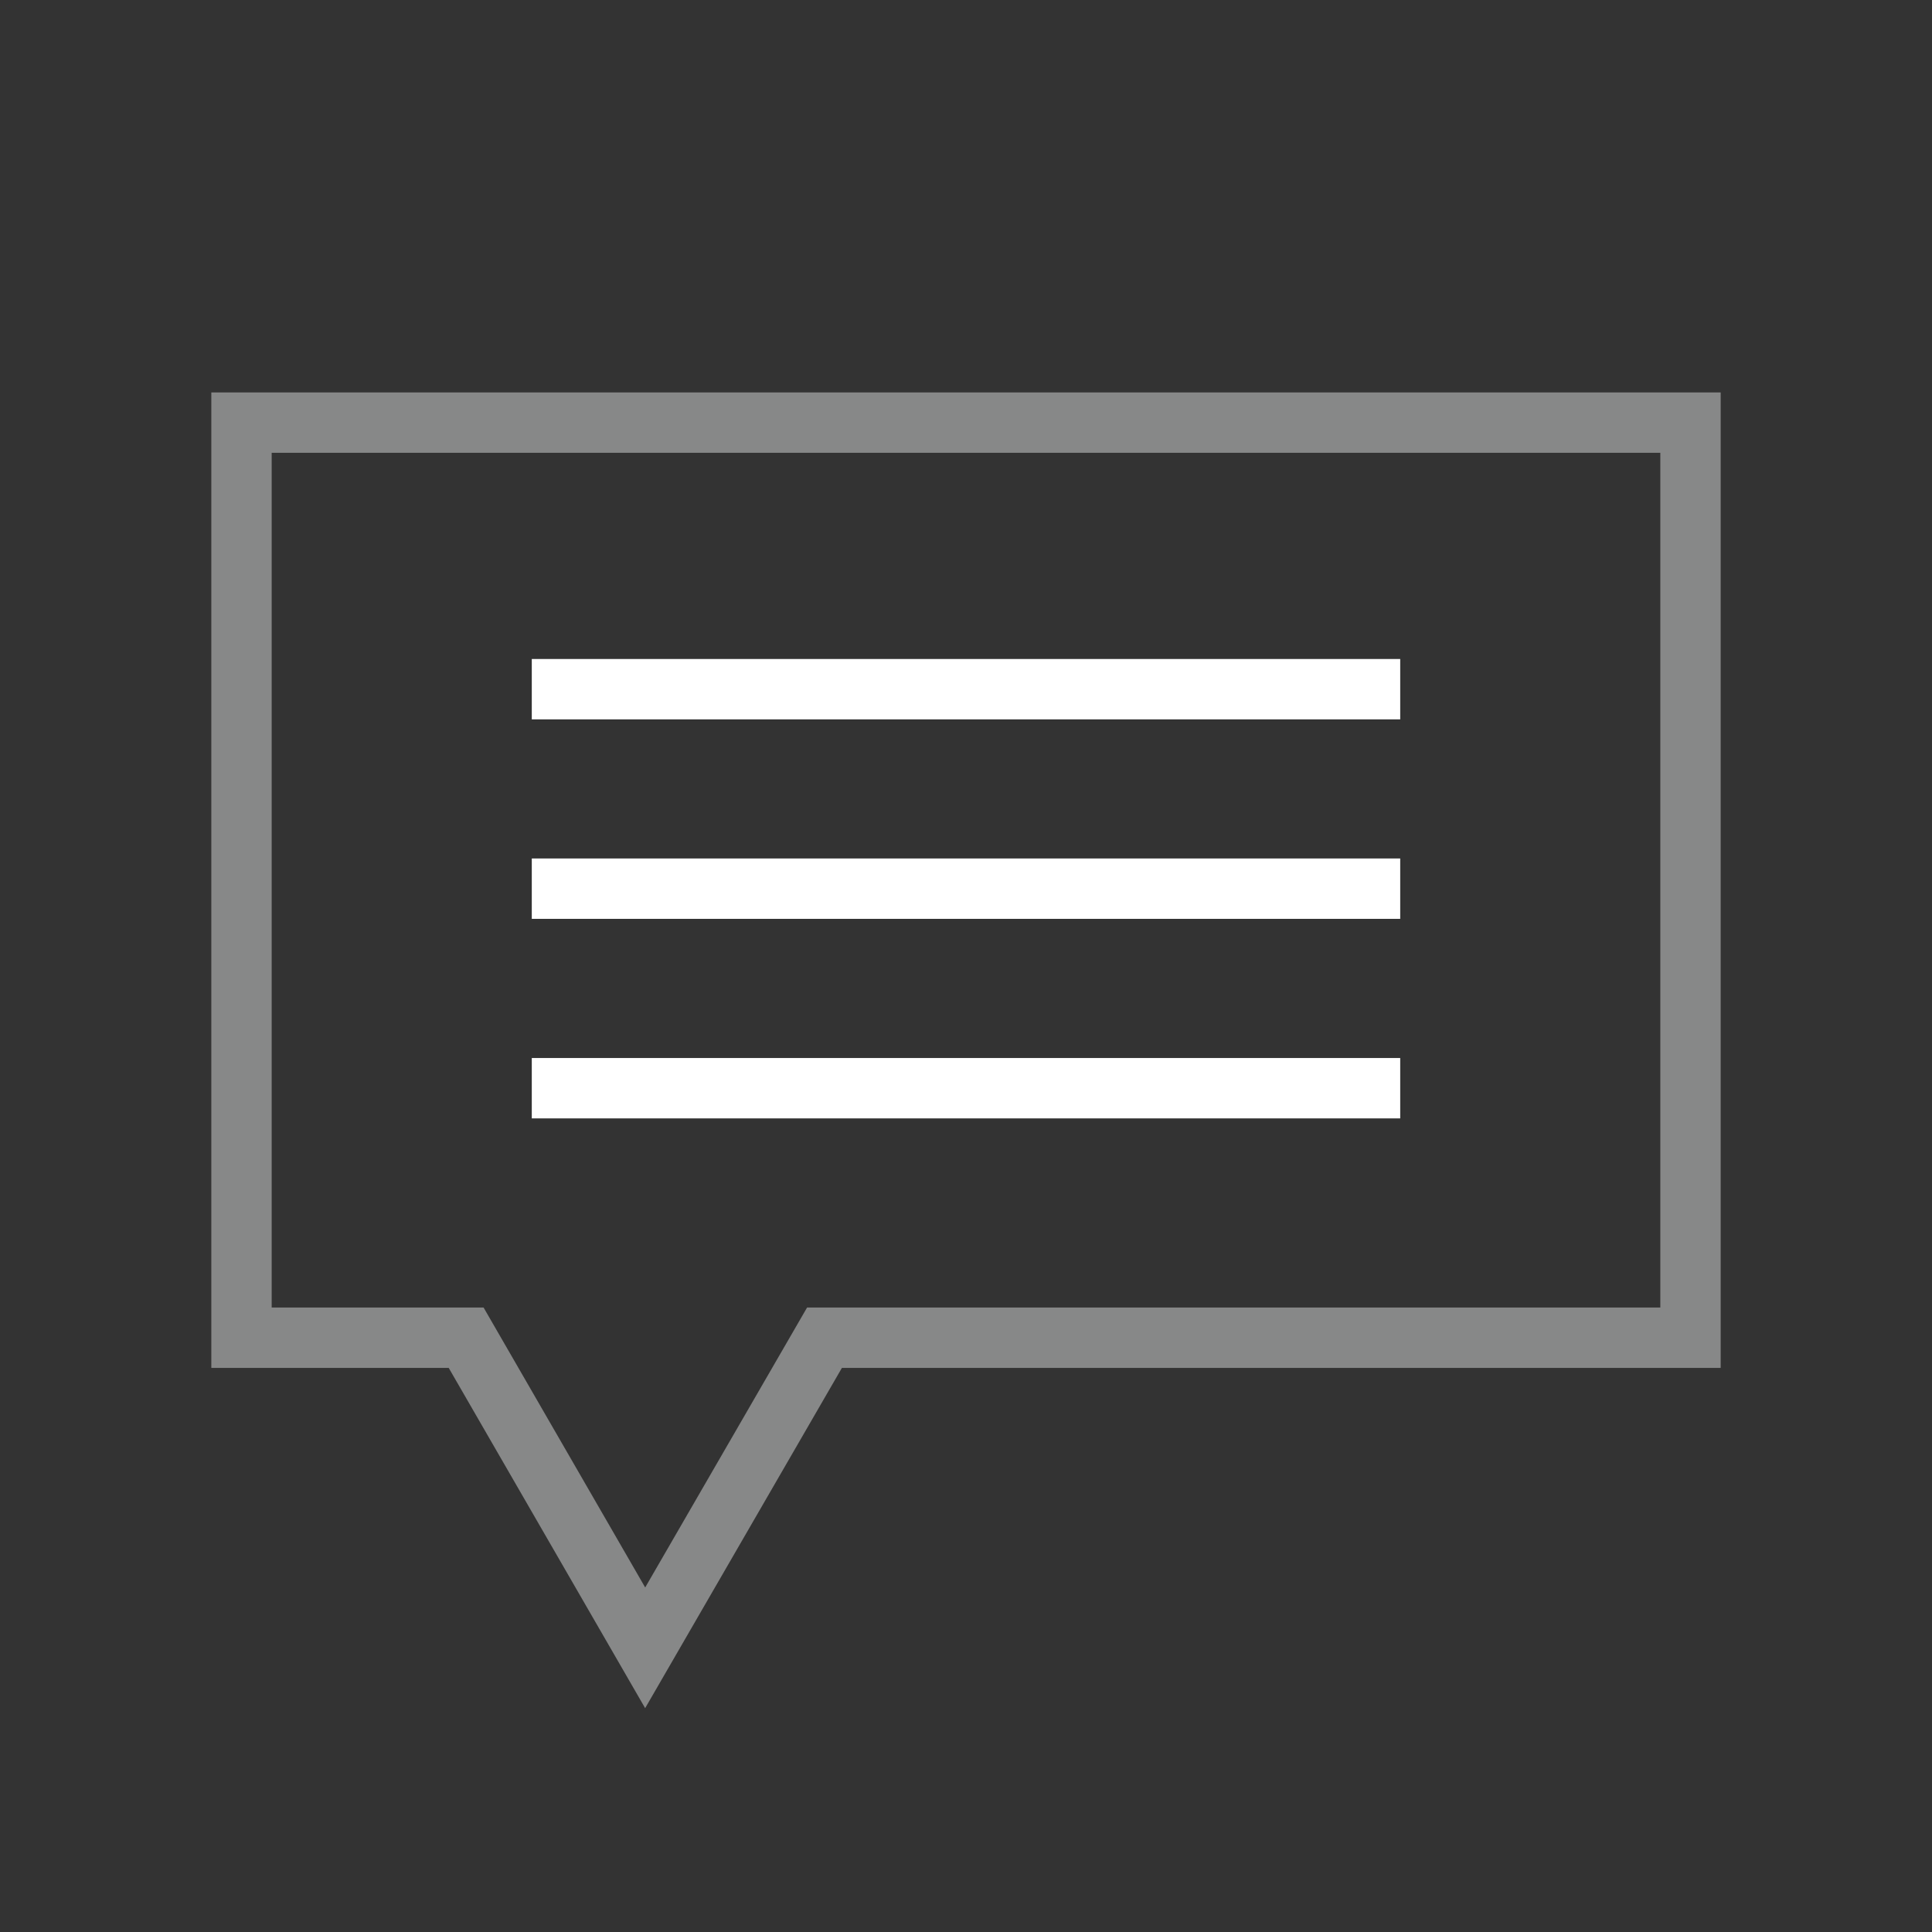 <svg xmlns="http://www.w3.org/2000/svg" width="32" height="32" viewBox="0 0 32 32">
  <rect x="0" y="0" width="32" height="32" fill="#333333" stroke="none"/>
  <g id="Grupo_2606" data-name="Grupo 2606" transform="translate(-39.836 -4365.367)">
    <g id="Join-icons-cta" transform="translate(39.836 4365.367)">
      <rect id="cell" width="32" height="32" fill="none"/>
      <g id="community" transform="translate(-38.744 -38.334)">
        <path id="Trazado_146503" data-name="Trazado 146503" d="M66.744,45.334h-24V60.491h3.721l2.965,5.136L52.4,60.491H66.744Z" fill="none" stroke="#878888" stroke-miterlimit="10" stroke-width="1"/>
        <line id="Línea_95" data-name="Línea 95" x1="14.384" transform="translate(47.552 49.749)" fill="none" stroke="#fff" stroke-miterlimit="10" stroke-width="1"/>
        <line id="Línea_96" data-name="Línea 96" x1="14.384" transform="translate(47.552 53.053)" fill="none" stroke="#fff" stroke-miterlimit="10" stroke-width="1"/>
        <line id="Línea_97" data-name="Línea 97" x1="14.384" transform="translate(47.552 56.358)" fill="none" stroke="#fff" stroke-miterlimit="10" stroke-width="1"/>
      </g>
    </g>
  </g>
</svg>
